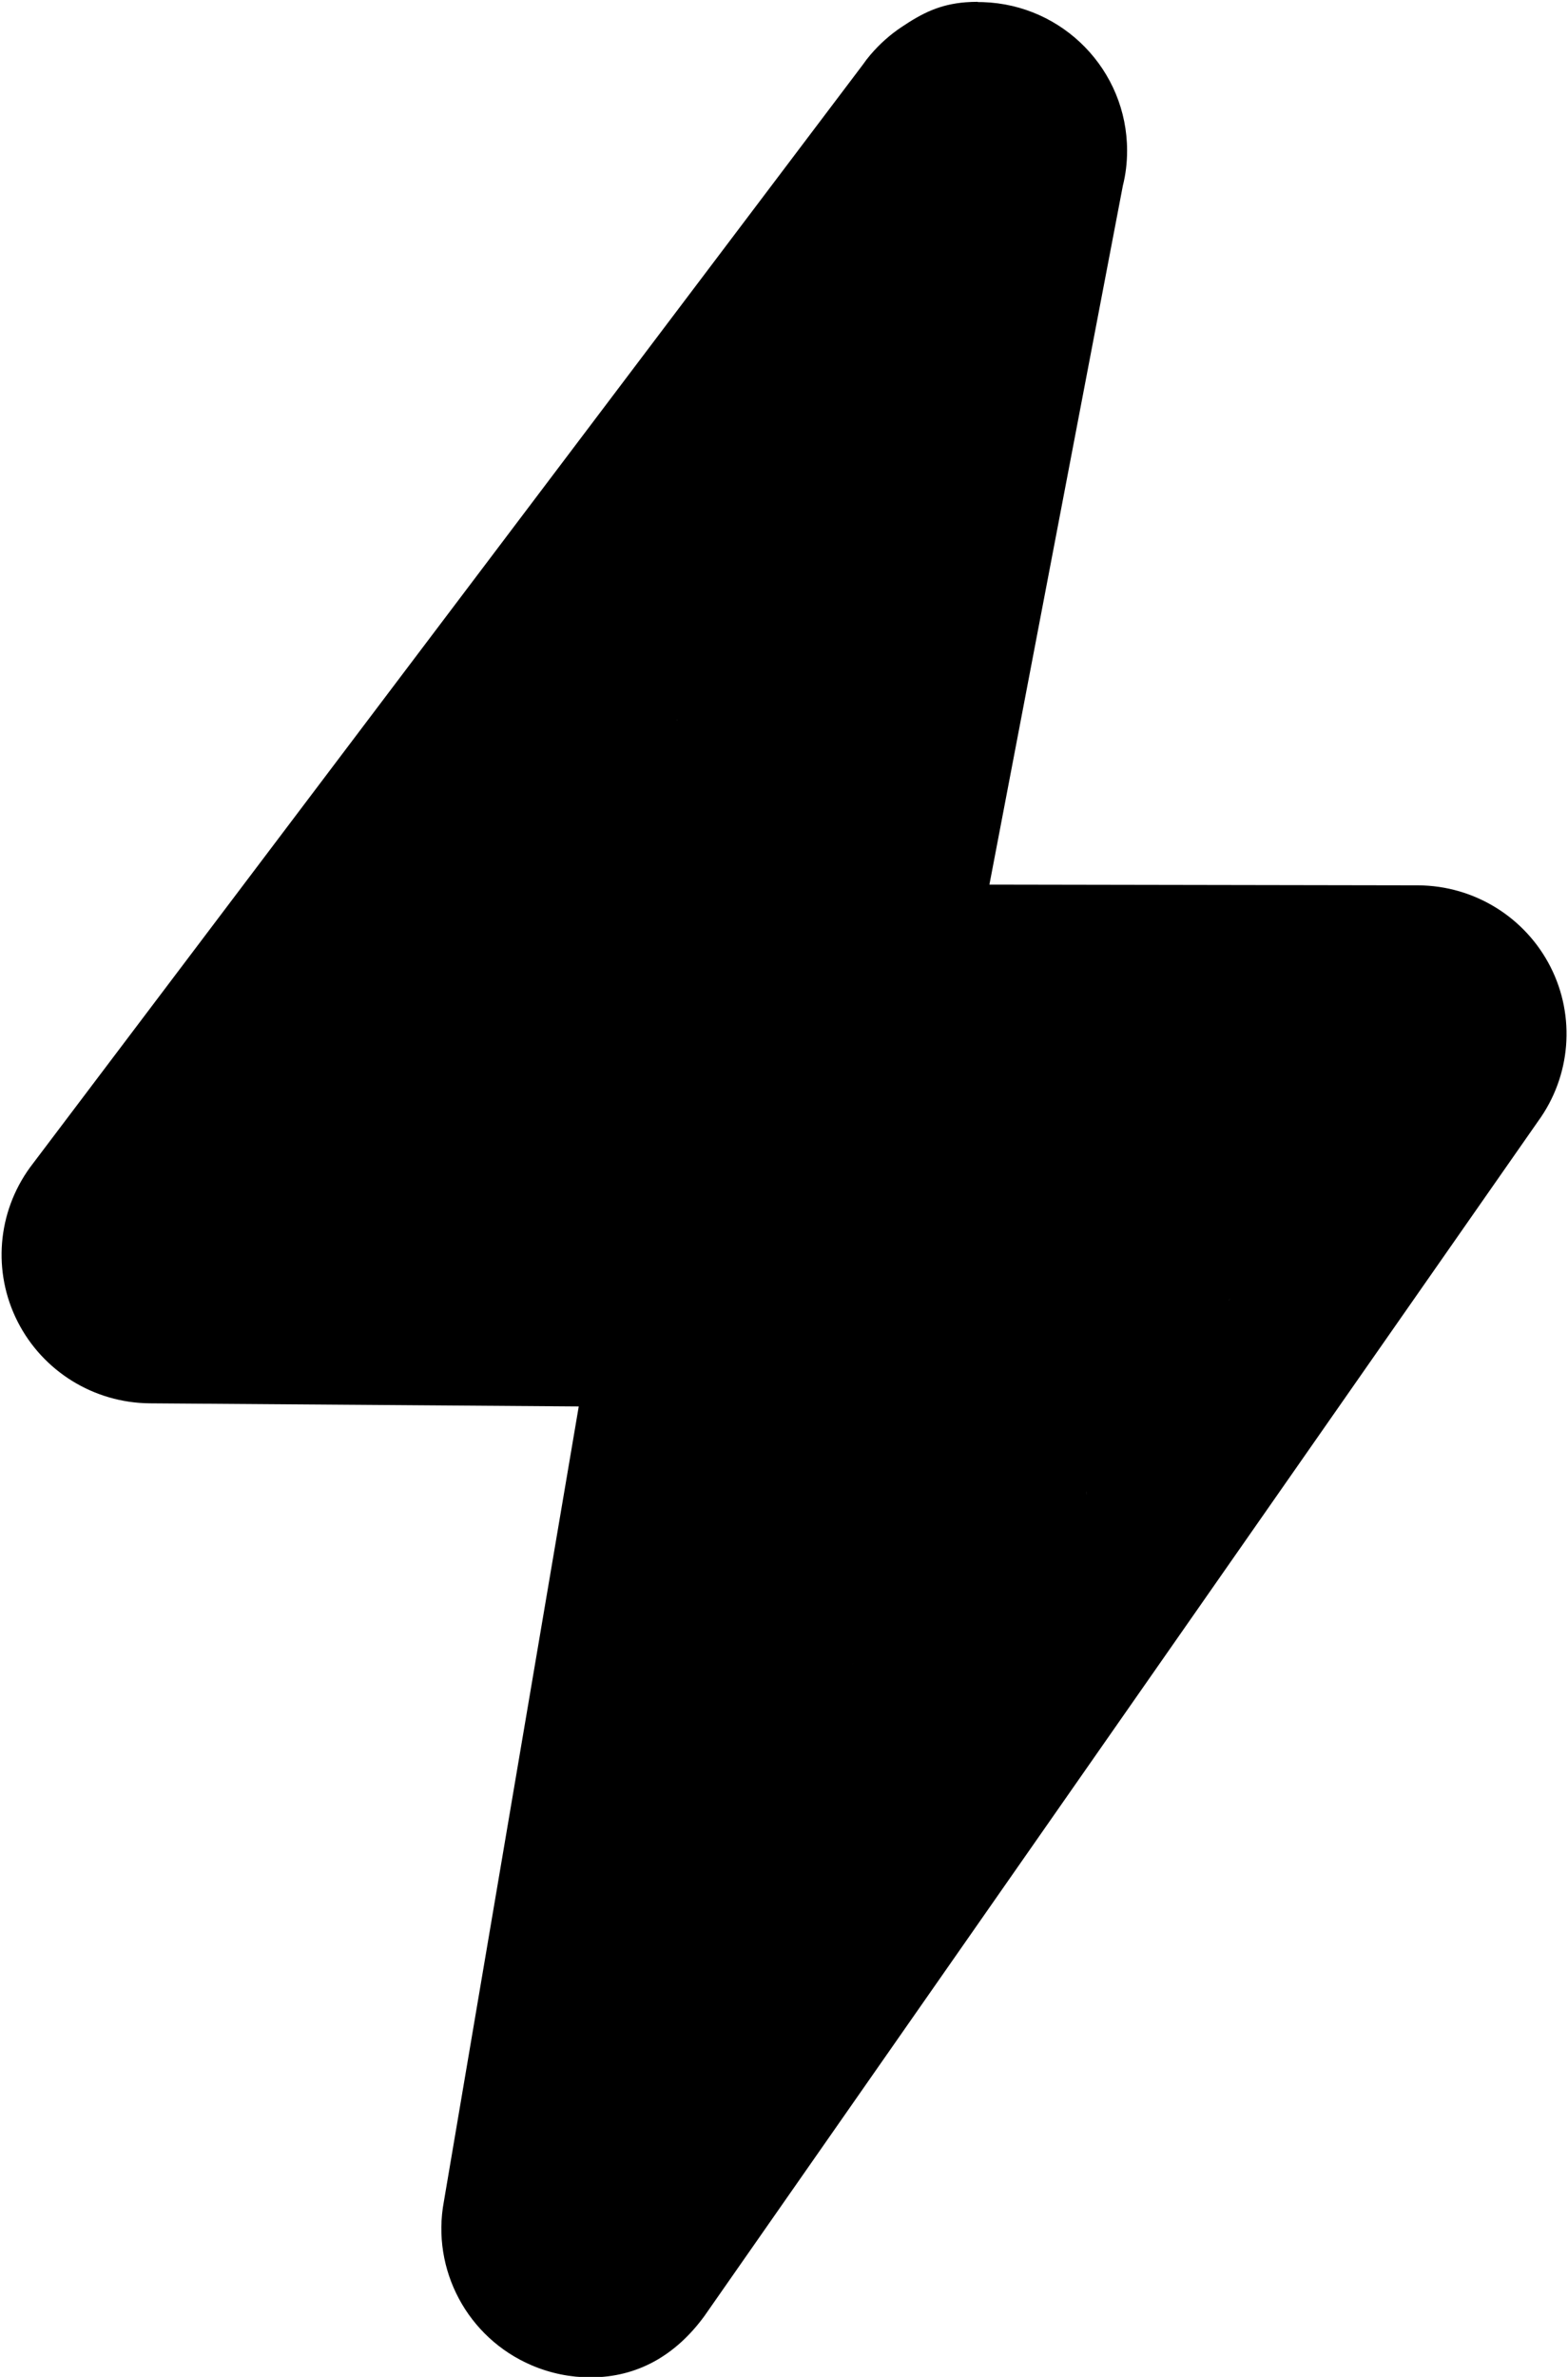 <?xml version="1.0" encoding="UTF-8" standalone="no" ?>
<!DOCTYPE svg PUBLIC "-//W3C//DTD SVG 1.1//EN" "http://www.w3.org/Graphics/SVG/1.1/DTD/svg11.dtd">
<svg xmlns="http://www.w3.org/2000/svg" xmlns:xlink="http://www.w3.org/1999/xlink" version="1.1" width="264" height="400" viewBox="0 0 264 400" xml:space="preserve">
<desc>Created with Fabric.js 3.6.6</desc>
<defs>
</defs>
<g transform="matrix(12.51 0 0 12.51 132.02 200.18)"  >
<path style="stroke: rgb(255,255,255); stroke-opacity: 0; stroke-width: 1; stroke-dasharray: none; stroke-linecap: butt; stroke-dashoffset: 0; stroke-linejoin: round; stroke-miterlimit: 4; fill: rgb(0,0,0); fill-rule: nonzero; opacity: 1;"  transform=" translate(-16, -16)" d="M 18.605 2.022 v 0 z M 18.605 2.022 l -2.256 11.856 l 8.174 0.027 l -11.127 16.072 l 2.257 -13.043 l -8.174 -0.029 z M 18.606 0.023 c -0.054 0 -0.108 0.002 -0.161 0.006 c -0.353 0.028 -0.587 0.147 -0.864 0.333 c -0.154 0.102 -0.295 0.228 -0.419 0.373 c -0.037 0.043 -0.071 0.088 -0.103 0.134 l -11.207 14.832 c -0.442 0.607 -0.508 1.407 -0.168 2.076 s 1.026 1.093 1.779 1.099 l 5.773 0.042 l -1.815 10.694 c -0.172 0.919 0.318 1.835 1.18 2.204 c 0.257 0.11 0.527 0.163 0.793 0.163 c 0.629 0 1.145 -0.294 1.533 -0.825 l 11.22 -16.072 c 0.442 -0.607 0.507 -1.408 0.168 -2.076 c -0.34 -0.669 -1.026 -1.093 -1.779 -1.098 l -5.773 -0.01 l 1.796 -9.402 c 0.038 -0.151 0.057 -0.308 0.057 -0.47 c 0 -1.082 -0.861 -1.964 -1.939 -1.999 c -0.024 -0.001 -0.047 -0.001 -0.071 -0.001 v 0 z" stroke-linecap="round" />
</g>
<g transform="matrix(1 0 0 1 110 166.45)"  >
<path style="stroke: rgb(0,0,0); stroke-width: 1; stroke-dasharray: none; stroke-linecap: round; stroke-dashoffset: 0; stroke-linejoin: round; stroke-miterlimit: 10; fill: none; fill-rule: nonzero; opacity: 1;"  transform=" translate(-298, -208)" d="M 286 187.499 Q 286 187.5 286 189.5 Q 286 191.5 286 193.5 Q 286 195.5 286 198 Q 286 200.5 286 201.5 Q 286 202.5 286 204 Q 286 205.5 286 206.5 Q 286 207.5 286 209 Q 286 210.5 286 212 Q 286 213.5 286.5 214.5 Q 287 215.5 287.5 216.5 Q 288 217.5 288.5 218.5 Q 289 219.5 290 219.5 Q 291 219.5 291.5 220 Q 292 220.5 293 221.5 Q 294 222.5 295 223 Q 296 223.5 297 224.5 Q 298 225.5 299 226 Q 300 226.5 301 227.5 Q 302 228.5 303.5 229 Q 305 229.5 306 229.5 Q 307 229.5 307.5 229.5 Q 308 229.5 308.5 229.5 Q 309 229.5 309.5 229.5 Q 310 229.5 310 228.5 Q 310 227.5 310 227 Q 310 226.5 310 225 Q 310 223.5 309 222.5 Q 308 221.5 307 220.5 Q 306 219.5 304.5 218 Q 303 216.5 301.5 214.5 Q 300 212.5 298 211 Q 296 209.5 293 206 Q 290 202.5 288.5 200 Q 287 197.5 286.5 195.5 Q 286 193.5 286 192 Q 286 190.5 286 189.5 Q 286 188.5 286 187.5 L 286 186.499" stroke-linecap="round" />
</g>
<g transform="matrix(1 0 0 1 95 163.95)"  >
<path style="stroke: rgb(0,0,0); stroke-width: 8; stroke-dasharray: none; stroke-linecap: round; stroke-dashoffset: 0; stroke-linejoin: round; stroke-miterlimit: 10; fill: none; fill-rule: nonzero; opacity: 1;"  transform=" translate(-283, -205.5)" d="M 282.992 205.5 L 283.008 205.5" stroke-linecap="round" />
</g>
<g transform="matrix(1 0 0 1 84 154.95)"  >
<path style="stroke: rgb(0,0,0); stroke-width: 15; stroke-dasharray: none; stroke-linecap: round; stroke-dashoffset: 0; stroke-linejoin: round; stroke-miterlimit: 10; fill: none; fill-rule: nonzero; opacity: 1;"  transform=" translate(-272, -196.5)" d="M 271.985 196.5 L 272.015 196.5" stroke-linecap="round" />
</g>
<g transform="matrix(1 0 0 1 109 135.95)"  >
<path style="stroke: rgb(0,0,0); stroke-width: 30; stroke-dasharray: none; stroke-linecap: round; stroke-dashoffset: 0; stroke-linejoin: round; stroke-miterlimit: 10; fill: none; fill-rule: nonzero; opacity: 1;"  transform=" translate(-297, -177.5)" d="M 296.97 177.5 L 297.03 177.5" stroke-linecap="round" />
</g>
<g transform="matrix(1 0 0 1 153.99 48.94)"  >
<path style="stroke: rgb(0,0,0); stroke-width: 30; stroke-dasharray: none; stroke-linecap: round; stroke-dashoffset: 0; stroke-linejoin: round; stroke-miterlimit: 10; fill: none; fill-rule: nonzero; opacity: 1;"  transform=" translate(-341.99, -90.48)" d="M 349 70.47 Q 349 70.5 349 71 Q 349 71.5 349 72.5 Q 349 73.5 348.5 75.5 Q 348 77.5 348 78.5 Q 348 79.5 348 80 Q 348 80.5 348 81 Q 348 81.5 347.5 82 Q 347 82.5 347 83 Q 347 83.5 347 84.5 Q 347 85.5 346 87 Q 345 88.5 345 89 Q 345 89.5 345 90.5 Q 345 91.5 344.5 91.5 Q 344 91.5 343.5 93 Q 343 94.5 342.5 95.5 Q 342 96.5 342 97 Q 342 97.5 342 98 Q 342 98.5 341.5 99.5 Q 341 100.5 340.5 101 Q 340 101.5 339.5 102 Q 339 102.5 339 103 Q 339 103.5 338.5 105 Q 338 106.5 337 108.5 Q 336 110.5 335.5 110.5 L 334.97 110.5" stroke-linecap="round" />
</g>
<g transform="matrix(1 0 0 1 164 18.95)"  >
<path style="stroke: rgb(0,0,0); stroke-width: 30; stroke-dasharray: none; stroke-linecap: round; stroke-dashoffset: 0; stroke-linejoin: round; stroke-miterlimit: 10; fill: none; fill-rule: nonzero; opacity: 1;"  transform=" translate(-352, -60.5)" d="M 351.97 60.5 L 352.03 60.5" stroke-linecap="round" />
</g>
<g transform="matrix(1 0 0 1 130.09 210.44)"  >
<path style="stroke: rgb(0,0,0); stroke-width: 30; stroke-dasharray: none; stroke-linecap: round; stroke-dashoffset: 0; stroke-linejoin: round; stroke-miterlimit: 10; fill: none; fill-rule: nonzero; opacity: 1;"  transform=" translate(-318.09, -251.98)" d="M 335 96.47 Q 335 96.5 335 98 Q 335 99.5 335 101 Q 335 102.5 334 103.5 Q 333 104.5 333 106 Q 333 107.5 332.5 109 Q 332 110.5 332 112.5 Q 332 114.5 331.5 116 Q 331 117.5 331 119 Q 331 120.5 331 121.5 Q 331 122.5 331 124 Q 331 125.5 331 128 Q 331 130.5 331 132 Q 331 133.5 331 135 Q 331 136.5 331 138 Q 331 139.5 330 141 Q 329 142.5 328.5 144 Q 328 145.5 327 148.5 Q 326 151.5 326 152.5 Q 326 153.5 324.5 156 Q 323 158.5 323 159.5 Q 323 160.5 323 164 Q 323 167.5 323 168.5 Q 323 169.5 323 171.5 Q 323 173.5 322.5 175.5 Q 322 177.5 321 179.5 Q 320 181.5 319.5 183.5 Q 319 185.5 319 187 Q 319 188.5 319 189 Q 319 189.5 319 188.5 Q 319 187.5 319 186 Q 319 184.5 319 181.5 Q 319 178.5 319 176.5 Q 319 174.5 319 171.5 Q 319 168.5 319 165.5 Q 319 162.5 319 160 Q 319 157.5 319 153.5 Q 319 149.5 320 146.5 Q 321 143.5 321 140.5 Q 321 137.5 322 135 Q 323 132.5 323 131.5 Q 323 130.5 323 128.5 Q 323 126.5 323.5 125 Q 324 123.5 324 122.5 Q 324 121.5 324 120 Q 324 118.5 324 118 Q 324 117.5 324 117 Q 324 116.5 323.5 116.5 Q 323 116.5 321 117.5 Q 319 118.5 318.5 119.5 Q 318 120.5 317.5 121 Q 317 121.5 316 122 Q 315 122.5 314.5 123.5 Q 314 124.5 313 125.5 Q 312 126.5 310.5 128 Q 309 129.5 308.5 131 Q 308 132.5 307.5 133 Q 307 133.5 306.5 135 Q 306 136.5 305.5 137.5 Q 305 138.5 304.5 139.5 Q 304 140.5 303.5 141.5 Q 303 142.5 301 145 Q 299 147.5 298.5 148 Q 298 148.5 297 149.5 Q 296 150.5 295 151.5 Q 294 152.5 293 154 Q 292 155.5 290.5 157.5 Q 289 159.5 288.5 160 Q 288 160.5 287.5 161 Q 287 161.5 287 162.5 Q 287 163.5 286 164 Q 285 164.5 284.5 165 Q 284 165.5 283 167.5 Q 282 169.5 281.5 170 Q 281 170.5 280.5 172 Q 280 173.5 279 174 Q 278 174.5 277.5 175.5 Q 277 176.5 276 177 Q 275 177.5 274.5 178.5 Q 274 179.5 273.5 181 Q 273 182.5 272.5 183.5 Q 272 184.5 271 185 Q 270 185.5 269.5 186.5 Q 269 187.5 268 188.5 Q 267 189.5 267 190 Q 267 190.5 266.5 192 Q 266 193.5 265 195 Q 264 196.5 263 198.5 Q 262 200.5 260.5 202 Q 259 203.5 258.5 205 Q 258 206.5 256.5 209 Q 255 211.5 254.5 212.5 Q 254 213.5 254 214 Q 254 214.5 253.5 214.5 Q 253 214.5 252.5 215 Q 252 215.5 251.5 216 Q 251 216.5 251 217 Q 251 217.5 250 218.5 Q 249 219.5 249 220 Q 249 220.5 248.5 221.5 Q 248 222.5 246.5 223.5 Q 245 224.5 244.5 224.5 Q 244 224.5 243.5 224.5 Q 243 224.5 242.5 225 Q 242 225.5 242 226 Q 242 226.5 241.5 227.5 Q 241 228.5 240.5 228.5 Q 240 228.5 239.5 229 Q 239 229.5 239 230 Q 239 230.5 238.5 231.5 Q 238 232.5 237 233 Q 236 233.5 236 234.5 Q 236 235.5 236 236 Q 236 236.5 236 237 Q 236 237.5 235.5 237.5 Q 235 237.5 234.5 238.5 Q 234 239.5 234 240.5 Q 234 241.5 233.5 241.5 Q 233 241.5 232.5 242.5 Q 232 243.5 231 244 Q 230 244.5 230 245.5 Q 230 246.5 229.5 247 Q 229 247.5 228.5 248 Q 228 248.5 227.5 249 Q 227 249.5 226.5 249.5 Q 226 249.5 225.5 249.5 Q 225 249.5 224.5 249.5 Q 224 249.5 223 249.5 Q 222 249.5 222.5 249.5 Q 223 249.5 223.5 249.5 Q 224 249.5 225.5 248.5 Q 227 247.5 228.5 247.5 Q 230 247.5 231 247.5 Q 232 247.5 233.5 247.5 Q 235 247.5 236 246.5 Q 237 245.5 238.5 245.5 Q 240 245.5 241.5 245.5 Q 243 245.5 244 245.5 Q 245 245.5 246.5 245.5 Q 248 245.5 249.5 245.5 Q 251 245.5 251.5 245.5 Q 252 245.5 252.5 245.5 Q 253 245.5 253.5 245.5 Q 254 245.5 256.5 245.5 Q 259 245.5 259.5 245.5 Q 260 245.5 260.5 245.5 Q 261 245.5 262 245.5 Q 263 245.5 264 245.5 Q 265 245.5 267 245.5 Q 269 245.5 269.5 246 Q 270 246.5 271.5 246.5 Q 273 246.5 274 246.5 Q 275 246.5 277 247 Q 279 247.5 280 247.5 Q 281 247.5 282 247.5 Q 283 247.5 284.5 247.5 Q 286 247.5 286.5 248.5 Q 287 249.5 288.5 249.5 Q 290 249.5 291 249.5 Q 292 249.5 294 249.5 Q 296 249.5 297.5 249.5 Q 299 249.5 300 249.5 Q 301 249.5 302 249.5 Q 303 249.5 304.5 250 Q 306 250.5 306.5 250.5 Q 307 250.5 308 250.5 Q 309 250.5 309.5 250.5 Q 310 250.5 311 250.5 Q 312 250.5 312.5 250.5 Q 313 250.5 313.5 251 Q 314 251.5 314.5 251.5 Q 315 251.5 316.5 252 Q 318 252.5 318 253 Q 318 253.5 318.5 254 Q 319 254.5 319.5 254.5 Q 320 254.5 320 255.5 Q 320 256.5 320 257 Q 320 257.5 320 258.5 Q 320 259.5 320 260 Q 320 260.5 320 261.5 Q 320 262.5 319 263 Q 318 263.5 318 264 Q 318 264.5 318 265 Q 318 265.5 317.5 266.5 Q 317 267.5 317 268 Q 317 268.5 317 269 Q 317 269.5 317 270 Q 317 270.5 317 271.5 Q 317 272.5 317 273 Q 317 273.5 317 274 Q 317 274.5 317 275.5 Q 317 276.5 317 277 Q 317 277.5 317 278 Q 317 278.5 317 279 Q 317 279.5 317 280.5 Q 317 281.5 317 282 Q 317 282.5 317 283 Q 317 283.5 317 284 Q 317 284.5 317 285.5 Q 317 286.5 317 287 Q 317 287.5 317 288 Q 317 288.5 317 289.5 Q 317 290.5 317 291 Q 317 291.5 317 292 Q 317 292.5 317 293 Q 317 293.5 317 295 Q 317 296.5 317 297 Q 317 297.5 317 299.5 Q 317 301.5 316.5 301.5 Q 316 301.5 316 303 Q 316 304.5 316 305 Q 316 305.5 316 306 Q 316 306.5 316 307.5 Q 316 308.5 315.5 309.5 Q 315 310.5 315 311.5 Q 315 312.5 315 313 Q 315 313.5 315 315 Q 315 316.5 314 317.5 Q 313 318.5 313 319.5 Q 313 320.5 312.5 322 Q 312 323.5 312 324 Q 312 324.5 311.5 325.5 Q 311 326.5 311 327.5 Q 311 328.5 311 329 Q 311 329.5 310.5 331 Q 310 332.5 309.5 334 Q 309 335.5 309 336 Q 309 336.5 308.5 338 Q 308 339.5 308 340 Q 308 340.5 308 341 Q 308 341.5 308 343 Q 308 344.5 308 345 Q 308 345.5 308 346 Q 308 346.5 307.5 348 Q 307 349.5 307 350 Q 307 350.5 306.5 351 Q 306 351.5 305 352.5 Q 304 353.5 304 354 Q 304 354.5 304 355 Q 304 355.5 303.5 357 Q 303 358.5 303 359 Q 303 359.5 303 360 Q 303 360.5 303 361.5 Q 303 362.5 302 363 Q 301 363.5 301 364 Q 301 364.5 301 365.5 Q 301 366.5 300.5 367 Q 300 367.5 300 368 Q 300 368.5 300 369.5 Q 300 370.5 299.5 371.5 Q 299 372.5 299 373.5 Q 299 374.5 299 375 Q 299 375.5 299 376 Q 299 376.5 299 377.5 Q 299 378.5 299 379.5 Q 299 380.5 298 381 Q 297 381.5 297 382 Q 297 382.5 297 383 Q 297 383.5 297 384 Q 297 384.5 296.5 385 Q 296 385.5 295.5 386.5 Q 295 387.5 295 388 Q 295 388.5 295 389.5 Q 295 390.5 294.5 391 Q 294 391.5 294 392 Q 294 392.5 293.5 393 Q 293 393.5 292.5 394.5 Q 292 395.5 292 396.5 Q 292 397.5 292 398 Q 292 398.5 291 399.5 Q 290 400.5 290 401 Q 290 401.5 290 402 Q 290 402.5 290 403 Q 290 403.5 290 404.5 Q 290 405.5 290 406 Q 290 406.5 290 407 Q 290 407.5 290.5 407.5 Q 291 407.5 291.5 406.5 Q 292 405.5 292 405 Q 292 404.5 292.5 403.5 Q 293 402.5 294 401.5 Q 295 400.5 295.5 399 Q 296 397.5 297.5 396.5 Q 299 395.5 299.5 394.5 Q 300 393.5 300.5 393 Q 301 392.5 302.5 390.5 Q 304 388.5 304.5 387.5 Q 305 386.5 305.5 386 Q 306 385.5 306.5 384.5 Q 307 383.5 307.5 383.5 Q 308 383.5 309 382 Q 310 380.5 310 380 Q 310 379.5 310.5 378.5 Q 311 377.5 311.5 377 Q 312 376.5 312.5 376 Q 313 375.5 313 374.5 Q 313 373.5 314.5 371.5 Q 316 369.5 316 369 Q 316 368.5 316 367.5 Q 316 366.5 316.5 366 Q 317 365.5 318 364.5 Q 319 363.5 319 363 Q 319 362.5 319 362 Q 319 361.5 319.5 360.5 Q 320 359.5 320.5 358.5 Q 321 357.5 321.5 357.5 Q 322 357.5 322.5 356.5 Q 323 355.5 323.5 354.5 Q 324 353.5 324 352.5 Q 324 351.5 324.5 351 Q 325 350.5 326 349.5 Q 327 348.5 327 347.5 Q 327 346.5 327.5 346 Q 328 345.5 328 345 Q 328 344.5 328 344 Q 328 343.5 328.5 342.5 Q 329 341.5 330 341 Q 331 340.5 331 340 Q 331 339.5 331 338 Q 331 336.5 331.5 336.5 Q 332 336.5 332.5 336 Q 333 335.5 334 334.5 Q 335 333.5 335 333 Q 335 332.5 335 331.5 Q 335 330.5 335.5 330 Q 336 329.5 336.5 329 Q 337 328.5 338 327 Q 339 325.5 339.5 324.5 Q 340 323.5 341 321.5 Q 342 319.5 342.5 317.5 Q 343 315.5 343.5 314.5 Q 344 313.5 344.5 312 Q 345 310.5 346 309.5 Q 347 308.5 347.5 308 Q 348 307.5 349.5 304.5 Q 351 301.5 352 299.5 Q 353 297.5 353.5 296.5 Q 354 295.5 354 295 Q 354 294.5 355 294 Q 356 293.5 356 292.5 Q 356 291.5 356.5 291 Q 357 290.5 357.5 290.5 Q 358 290.5 359.5 289 Q 361 287.5 361.5 287 Q 362 286.5 363 284.5 Q 364 282.5 364.5 282 Q 365 281.5 366.5 280 Q 368 278.5 368.5 278 Q 369 277.5 369.5 276.5 Q 370 275.5 370.5 275 Q 371 274.5 372 273 Q 373 271.5 374 270 Q 375 268.5 375.5 267.5 Q 376 266.5 376.5 266 Q 377 265.5 377.5 265 Q 378 264.5 378 264 Q 378 263.5 378.5 263 Q 379 262.5 379.5 261.5 Q 380 260.5 380 260 Q 380 259.5 380.5 259.5 Q 381 259.5 381.5 259 Q 382 258.5 382.5 258 Q 383 257.5 384 256 Q 385 254.5 385 254 Q 385 253.5 386 253 Q 387 252.5 387 251.5 Q 387 250.5 387.5 249.5 Q 388 248.5 389.5 248 Q 391 247.5 391.5 246.5 Q 392 245.5 393 244.5 Q 394 243.5 394.5 243 Q 395 242.5 395.5 241.5 Q 396 240.5 396.5 240.5 Q 397 240.5 397.5 240 Q 398 239.5 398.5 239 Q 399 238.5 400 237.5 Q 401 236.5 401.5 236.5 Q 402 236.5 402.5 235.5 Q 403 234.5 403.5 234 Q 404 233.5 404.5 233 Q 405 232.5 405.5 231.5 Q 406 230.5 406.5 230 Q 407 229.5 408 228.5 Q 409 227.5 409 227 Q 409 226.5 409.5 226 Q 410 225.5 410 225 Q 410 224.5 410 223.5 Q 410 222.5 410.5 222 Q 411 221.5 411.5 221 Q 412 220.5 412.5 220.5 Q 413 220.5 413.5 220.5 Q 414 220.5 414 220 Q 414 219.5 413 219.5 Q 412 219.5 411.5 219.5 Q 411 219.5 410.5 219.5 Q 410 219.5 409.5 219.5 Q 409 219.5 408 219.5 Q 407 219.5 406.5 219.5 Q 406 219.5 404 219.5 Q 402 219.5 400.5 219.5 Q 399 219.5 397.5 219.5 Q 396 219.5 395.5 219.5 Q 395 219.5 394.5 219.5 Q 394 219.5 393 219.5 Q 392 219.5 391 219.5 Q 390 219.5 388.5 219.5 Q 387 219.5 386.5 219.5 Q 386 219.5 384.5 220 Q 383 220.5 382 220.5 Q 381 220.5 379.5 220.5 Q 378 220.5 376.5 221.5 Q 375 222.5 373 223 Q 371 223.5 370 223.5 Q 369 223.5 368.5 224 Q 368 224.5 367.5 224.5 Q 367 224.5 365.5 224.5 Q 364 224.5 362.5 224.5 Q 361 224.5 359 224.5 Q 357 224.5 356.5 224.5 Q 356 224.5 355.5 224.5 Q 355 224.5 353.5 224.5 Q 352 224.5 350.5 224.5 Q 349 224.5 348 224.5 Q 347 224.5 345 224.5 Q 343 224.5 342 224.5 Q 341 224.5 340.5 224.5 Q 340 224.5 339.5 224.5 Q 339 224.5 338.5 224.5 Q 338 224.5 337 224.5 Q 336 224.5 335 224.5 Q 334 224.5 333.5 224.5 Q 333 224.5 331 224.5 Q 329 224.5 325.5 224 Q 322 223.5 319.5 223 Q 317 222.5 314.5 222 Q 312 221.5 310 221.5 Q 308 221.5 306.5 220.5 Q 305 219.5 304 219.5 Q 303 219.5 300.5 219.5 Q 298 219.5 296 219 Q 294 218.5 292 218.5 Q 290 218.5 289 218 Q 288 217.5 287.5 217.5 Q 287 217.5 286 217.5 Q 285 217.5 283.5 217.5 Q 282 217.5 280 217.5 Q 278 217.5 276.5 217.5 Q 275 217.5 274.5 217.5 Q 274 217.5 272.5 217.5 Q 271 217.5 270 218 Q 269 218.5 268.5 218.5 Q 268 218.5 267.5 218.5 Q 267 218.5 266.5 218.5 Q 266 218.5 265.5 219.5 Q 265 220.5 264 220.5 Q 263 220.5 262.5 220.5 Q 262 220.5 260.5 221 Q 259 221.5 258 222 Q 257 222.5 256.5 223.5 Q 256 224.5 255 224.5 Q 254 224.5 253.5 225 Q 253 225.5 252.5 226 Q 252 226.5 252.5 226.5 Q 253 226.5 253.5 226.5 Q 254 226.5 255 226.5 Q 256 226.5 256.5 226.5 Q 257 226.5 257.5 226.5 Q 258 226.5 259.5 226.5 Q 261 226.5 262 226.5 Q 263 226.5 263.5 226.5 Q 264 226.5 264.5 226 Q 265 225.5 265.5 224.5 Q 266 223.5 267.5 222 Q 269 220.5 270.5 217 Q 272 213.5 273.5 211 Q 275 208.5 276 206.5 Q 277 204.5 277.5 203 Q 278 201.5 279 200 Q 280 198.5 280.5 197 Q 281 195.5 281.5 194 Q 282 192.5 282.5 191.5 Q 283 190.5 284 190 Q 285 189.5 285 188.5 Q 285 187.5 285.5 186.5 Q 286 185.5 287 185 Q 288 184.5 289 183.5 Q 290 182.5 291 182 Q 292 181.5 293 181 Q 294 180.5 294.5 181.5 Q 295 182.5 295 184 Q 295 185.5 295 187 Q 295 188.5 294 192 Q 293 195.5 292 199.5 Q 291 203.5 290 207 Q 289 210.5 288.5 212 Q 288 213.5 288 214.5 Q 288 215.5 288 216.5 Q 288 217.5 288 218 Q 288 218.5 288 219 Q 288 219.5 288 220.5 Q 288 221.5 288 222 Q 288 222.5 288 223 Q 288 223.5 288 224 Q 288 224.5 288 225 Q 288 225.5 288.5 226 Q 289 226.5 289.5 227.5 Q 290 228.5 290.5 228.5 Q 291 228.5 292 228.5 Q 293 228.5 293.5 228.5 Q 294 228.5 294.5 228.5 Q 295 228.5 295.5 228.5 Q 296 228.5 297 228.5 Q 298 228.5 298.5 228.5 Q 299 228.5 301 227.5 Q 303 226.5 303.5 224.5 Q 304 222.5 305.5 219 Q 307 215.5 309 211 Q 311 206.5 312.5 204 Q 314 201.5 314.5 199.5 Q 315 197.5 316 195.5 Q 317 193.5 317 192.5 Q 317 191.5 317.5 191 Q 318 190.5 318 190 Q 318 189.5 318.5 189.5 Q 319 189.5 319 192 Q 319 194.5 319 198 Q 319 201.5 319 203.5 Q 319 205.5 319.5 208.5 Q 320 211.5 320.5 213 Q 321 214.5 321.5 217.5 Q 322 220.5 322 222 Q 322 223.5 322.5 224.5 Q 323 225.5 324 227 Q 325 228.5 325 230 Q 325 231.5 325.5 232 Q 326 232.5 326 233 Q 326 233.5 326 234.5 Q 326 235.5 326.5 236 Q 327 236.5 327 237 Q 327 237.5 328 238 Q 329 238.5 329 239.5 Q 329 240.5 329 240 Q 329 239.5 329 239 Q 329 238.5 329 237 Q 329 235.5 329 233.5 Q 329 231.5 329 230.5 Q 329 229.5 329 229 Q 329 228.5 328 228.5 Q 327 228.5 326.5 230.5 Q 326 232.5 324 236 Q 322 239.5 321 242 Q 320 244.5 319 247.5 Q 318 250.5 318 251.5 Q 318 252.5 318 254 Q 318 255.5 318 257 Q 318 258.5 318.5 259 Q 319 259.5 321 260.5 Q 323 261.5 323.5 261.5 Q 324 261.5 325.5 261.5 Q 327 261.5 327.5 261.5 Q 328 261.5 329 261.5 Q 330 261.5 331 262 Q 332 262.5 332.5 263 Q 333 263.5 333 264.5 Q 333 265.5 333.5 263.5 Q 334 261.5 334.5 260.5 Q 335 259.5 335 257 Q 335 254.5 335.5 251.5 Q 336 248.5 336 245.5 Q 336 242.5 336 240.5 Q 336 238.5 336 238 Q 336 237.5 336 240 Q 336 242.5 336 248 Q 336 253.5 336 259 Q 336 264.5 336 268.5 Q 336 272.5 336 274.5 Q 336 276.5 336 279.5 Q 336 282.5 336 284 Q 336 285.5 336 286.5 Q 336 287.5 336 289 Q 336 290.5 336 291 Q 336 291.5 335 293 Q 334 294.5 334 296.5 Q 334 298.5 334 301 Q 334 303.5 334 304 Q 334 304.5 334 305 Q 334 305.5 334 304 Q 334 302.5 334.5 300 Q 335 297.5 336 294.5 Q 337 291.5 337.5 287 Q 338 282.5 340 278 Q 342 273.5 343 269 Q 344 264.5 345 261.5 Q 346 258.5 346.5 255.5 Q 347 252.5 348 249.5 Q 349 246.5 349 246 Q 349 245.5 349 245 Q 349 244.5 350 244.5 Q 351 244.5 351.5 244.5 Q 352 244.5 354 243.5 Q 356 242.5 356.5 242 Q 357 241.5 359 241.5 Q 361 241.5 361 241 Q 361 240.5 362 240.5 Q 363 240.5 364 240.5 Q 365 240.5 365.5 240 Q 366 239.5 368 239.5 Q 370 239.5 372 238.5 Q 374 237.5 375.5 237.5 Q 377 237.5 378 237.5 Q 379 237.5 380.5 237.5 Q 382 237.5 383 237.5 Q 384 237.5 385 237.5 Q 386 237.5 386.5 237.5 Q 387 237.5 387.5 237.5 Q 388 237.5 388.5 237.5 Q 389 237.5 390.5 238 Q 392 238.5 392.5 238.5 Q 393 238.5 393 240 Q 393 241.5 390.5 243.5 Q 388 245.5 386 246 Q 384 246.5 381.5 247.5 Q 379 248.5 377.5 249 Q 376 249.5 375.5 249.5 Q 375 249.5 374.5 249.5 Q 374 249.5 372 251 Q 370 252.5 368 254 Q 366 255.5 364.5 257 Q 363 258.5 361.5 260.5 Q 360 262.5 359.5 262.5 Q 359 262.5 361 261.5 Q 363 260.5 364 259.5 Q 365 258.5 368.5 255 Q 372 251.5 373.5 251 Q 375 250.5 375.5 249.5 Q 376 248.5 376.5 248.5 Q 377 248.5 378 248 Q 379 247.5 379 248.5 Q 379 249.5 378 252.5 Q 377 255.5 375.5 256.5 Q 374 257.5 372.5 260 Q 371 262.5 369 264.5 Q 367 266.5 365.5 269.5 Q 364 272.5 362.5 275 Q 361 277.5 360 278 Q 359 278.5 359.5 277.5 Q 360 276.5 361 274.5 Q 362 272.5 362.5 270 Q 363 267.5 363.5 265.5 Q 364 263.5 365 263 Q 366 262.5 366 261 Q 366 259.5 366 258.5 Q 366 257.5 366.5 257 Q 367 256.5 365.5 256.5 Q 364 256.5 363.5 256.5 Q 363 256.5 361 257 Q 359 257.5 358 258.5 Q 357 259.5 356.5 260.5 L 355.97 261.53" stroke-linecap="round" />
</g>
<g transform="matrix(1 0 0 1 74.5 189.47)"  >
<path style="stroke: rgb(0,0,0); stroke-width: 30; stroke-dasharray: none; stroke-linecap: round; stroke-dashoffset: 0; stroke-linejoin: round; stroke-miterlimit: 10; fill: none; fill-rule: nonzero; opacity: 1;"  transform=" translate(-262.5, -231.01)" d="M 273.03 225.5 Q 273 225.5 271.5 225.5 Q 270 225.5 268.5 225.5 Q 267 225.5 266.5 225.5 Q 266 225.5 264 227 Q 262 228.5 260 230.5 Q 258 232.5 256.5 234 Q 255 235.5 253.5 236 L 251.97 236.53" stroke-linecap="round" />
</g>
</svg>